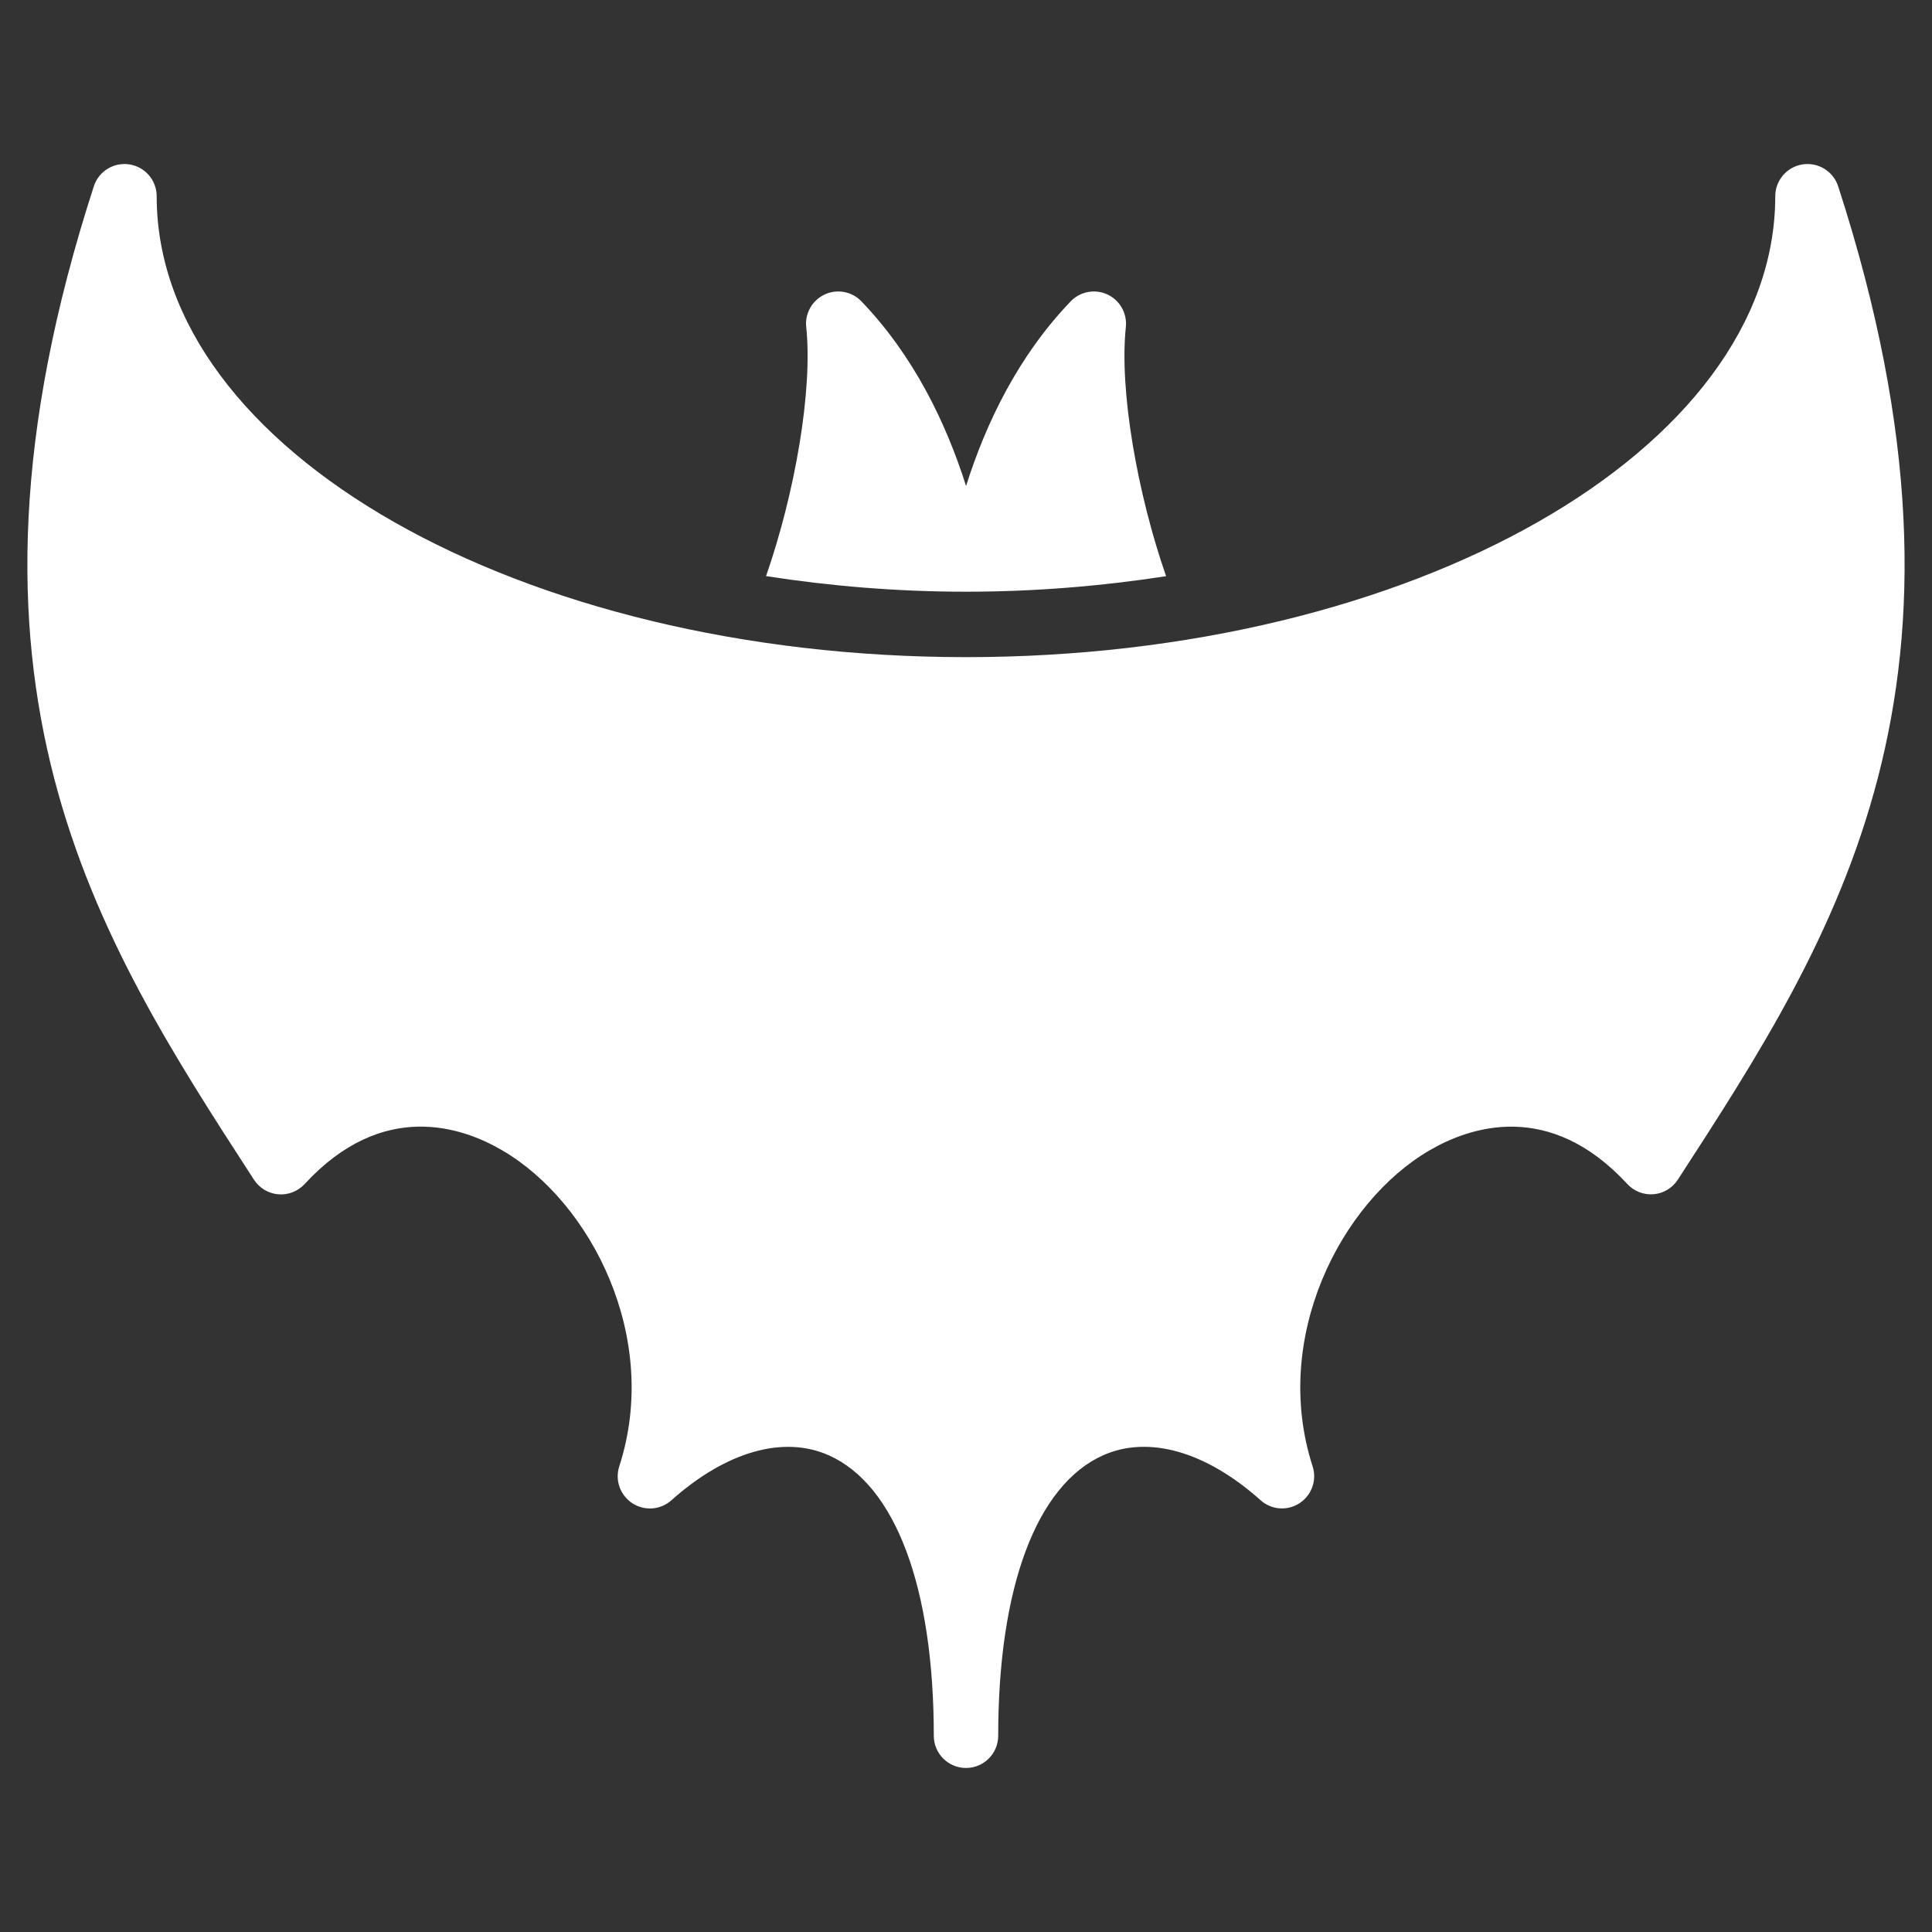 <?xml version="1.0" encoding="utf-8"?>
<!-- Generator: Adobe Illustrator 16.0.0, SVG Export Plug-In . SVG Version: 6.00 Build 0)  -->
<!DOCTYPE svg PUBLIC "-//W3C//DTD SVG 1.1//EN" "http://www.w3.org/Graphics/SVG/1.1/DTD/svg11.dtd">
<svg version="1.1" id="Layer_1" xmlns="http://www.w3.org/2000/svg" xmlns:xlink="http://www.w3.org/1999/xlink" x="0px" y="0px"
	 width="60px" height="60px" viewBox="0 0 60 60" enable-background="new 0 0 60 60" xml:space="preserve">
<rect x="0" y="0" width="60" height="60" fill="#333333" stroke="none"/>
<g id="icomoon-ignore">
	<line fill="#FFFFFF" stroke="#449FDB" x1="0" y1="0" x2="0" y2="0"/>
</g>
<path fill="#FFFFFF" d="M57.086,5.786c-0.152-0.468-0.622-0.756-1.109-0.68c-0.484,0.076-0.845,0.496-0.845,0.988
	c0,7.892-11.276,14.314-25.132,14.314c-13.856,0-25.134-6.42-25.134-14.314c0-0.492-0.358-0.912-0.844-0.988
	c-0.486-0.076-0.956,0.21-1.108,0.68c-5.008,15.45,0.064,23.278,4.97,30.846c0.168,0.263,0.448,0.431,0.756,0.458
	c0.304,0.028,0.612-0.092,0.82-0.318c2.418-2.623,4.886-1.783,6.144-1.043c2.752,1.609,4.922,5.815,3.628,9.81
	c-0.14,0.43,0.028,0.897,0.406,1.146c0.378,0.246,0.876,0.209,1.212-0.092c1.7-1.516,3.48-2.025,4.892-1.396
	C27.812,46.124,29,49.3,29,53.906c0,0.552,0.448,1,1,1s1-0.448,1-1c0-4.61,1.188-7.786,3.258-8.711
	c1.41-0.627,3.192-0.121,4.891,1.396c0.336,0.303,0.834,0.338,1.209,0.092c0.379-0.248,0.545-0.714,0.406-1.146
	c-1.291-3.994,0.877-8.206,3.629-9.81c1.256-0.734,3.726-1.578,6.144,1.043c0.208,0.225,0.512,0.345,0.819,0.318
	c0.307-0.027,0.586-0.195,0.754-0.458C57.02,29.062,62.094,21.234,57.086,5.786z"/>
<path fill="#FFFFFF" d="M30,18.376c2.146,0,4.227-0.176,6.214-0.482c-0.888-2.552-1.458-5.756-1.25-7.738
	c0.044-0.424-0.185-0.83-0.569-1.01c-0.389-0.182-0.849-0.094-1.143,0.212c-1.63,1.698-2.63,3.774-3.25,5.734
	c-0.622-1.96-1.622-4.036-3.25-5.734C26.458,9.052,26,8.964,25.61,9.146c-0.386,0.18-0.618,0.586-0.572,1.01
	c0.208,1.979-0.358,5.184-1.248,7.736C25.774,18.2,27.856,18.376,30,18.376z"/>
</svg>
